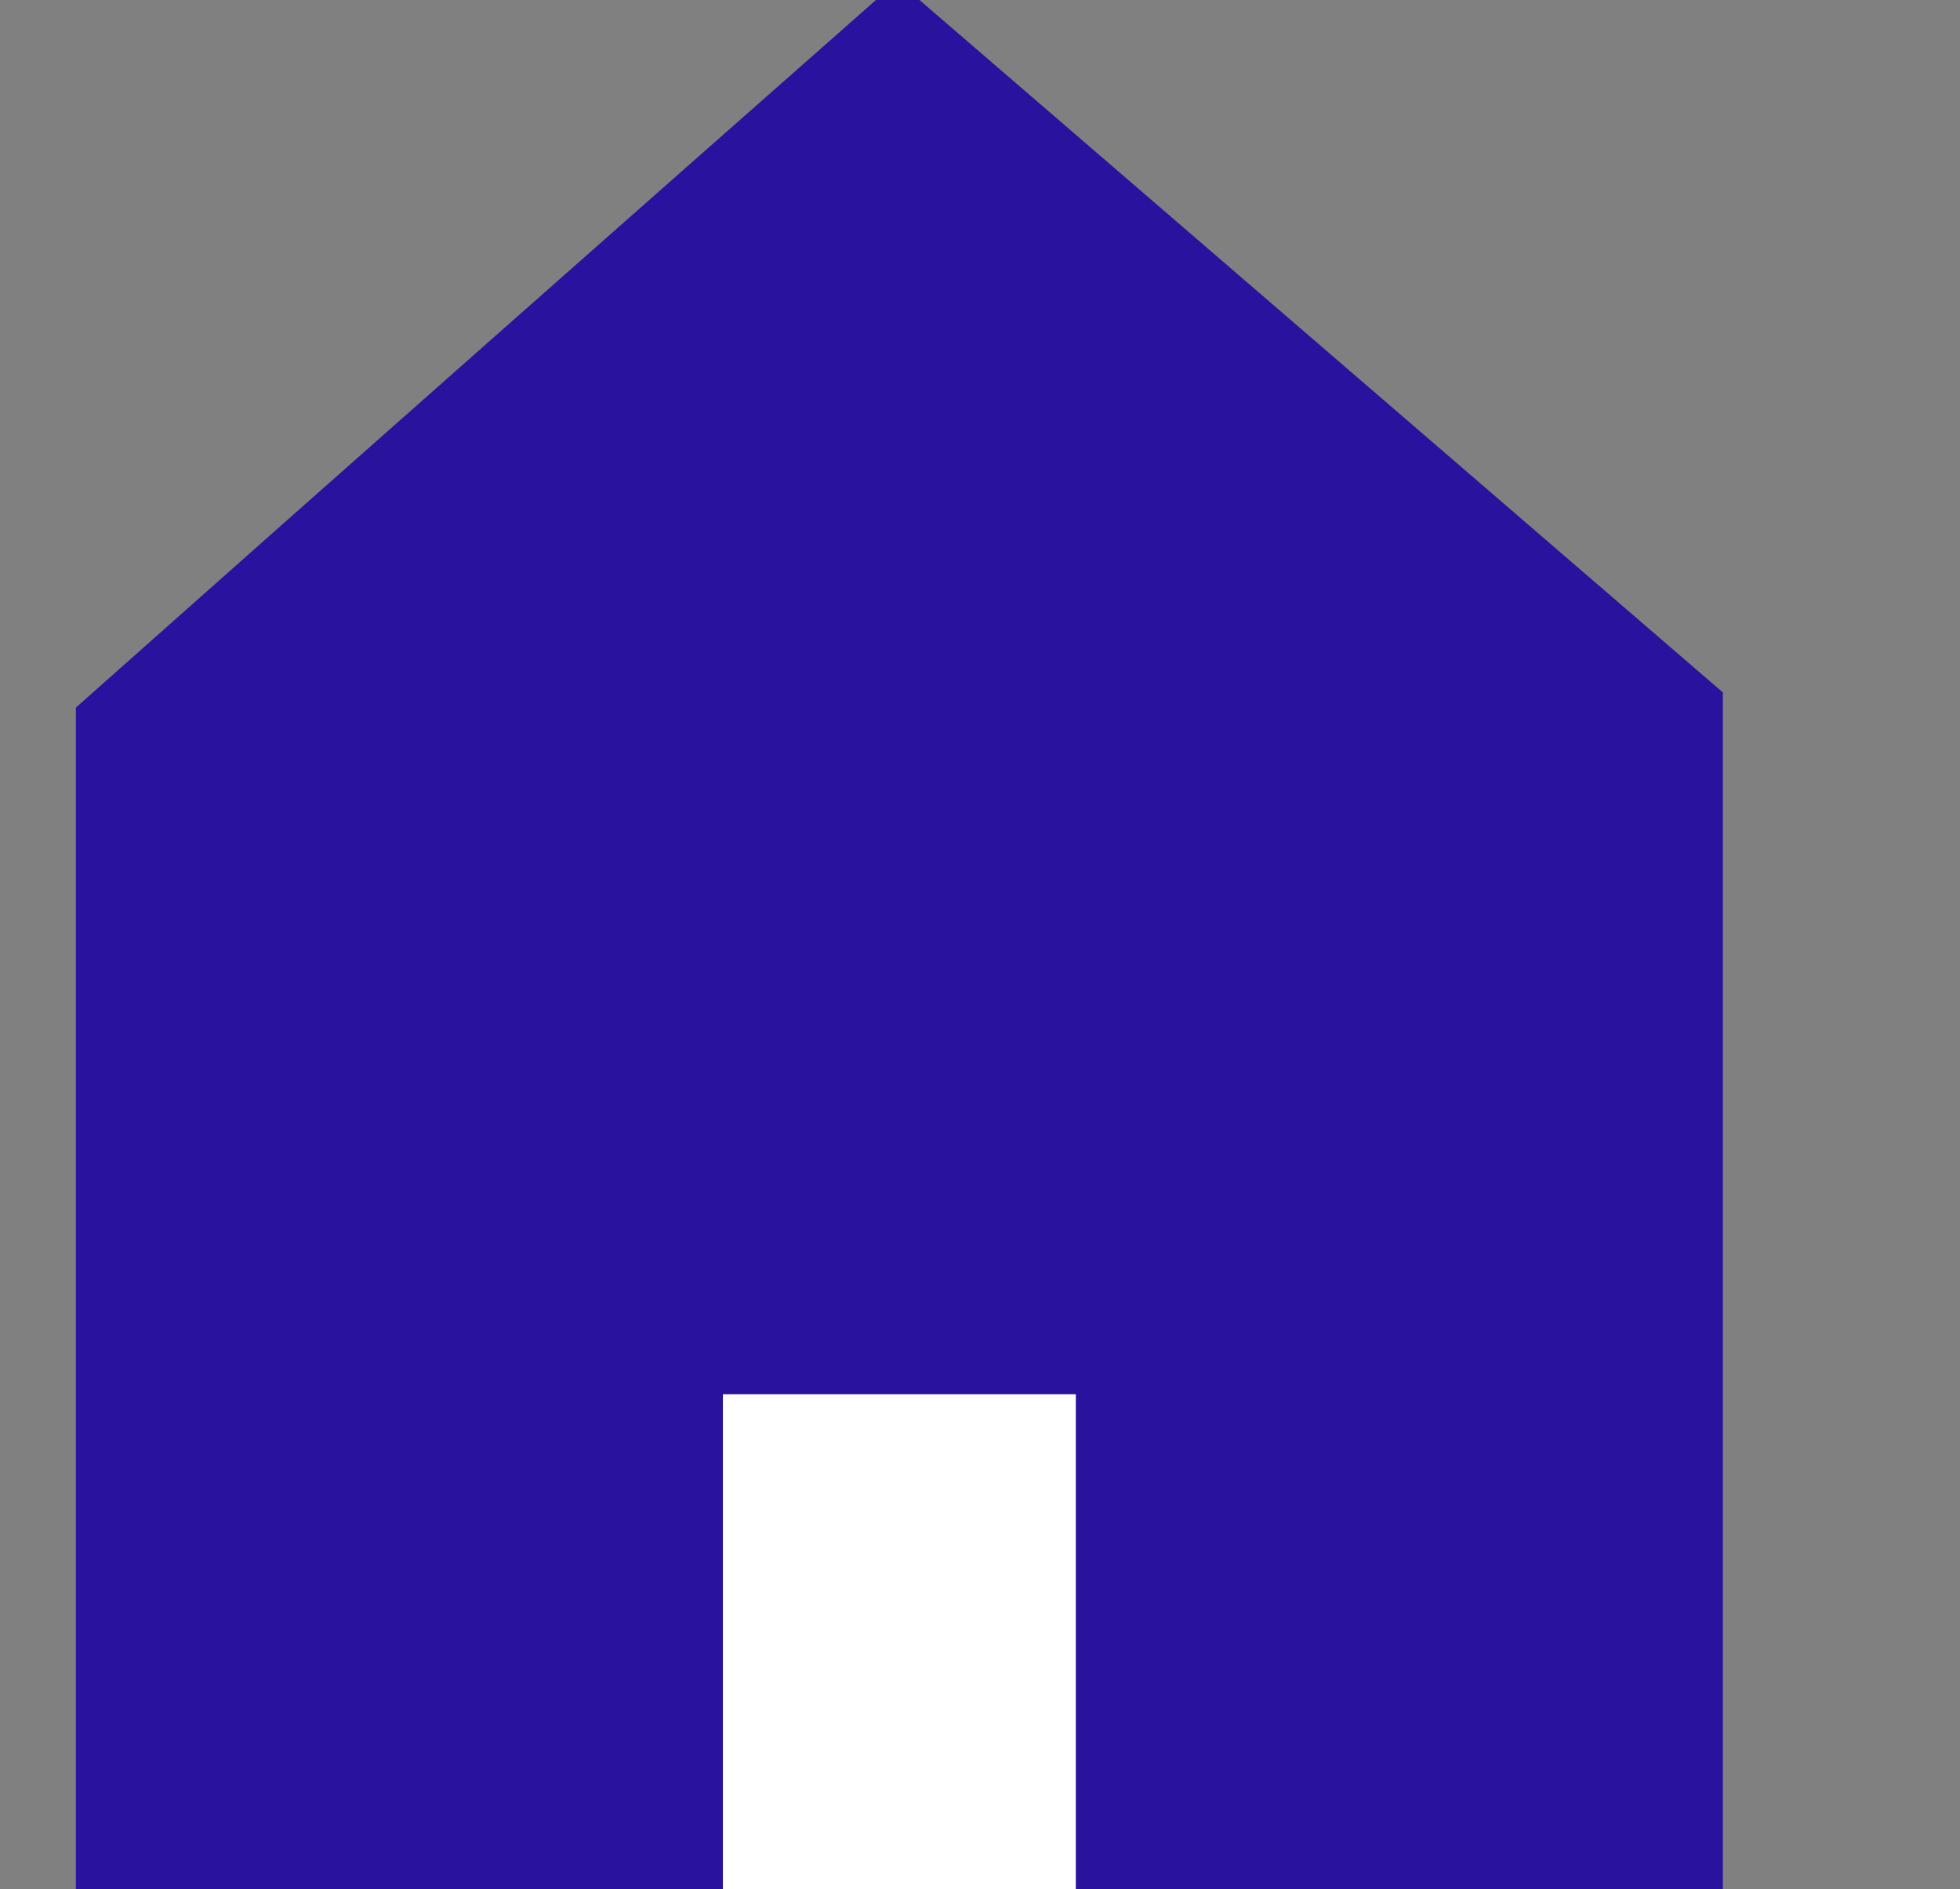 <?xml version="1.0" encoding="utf-8"?>
<!-- Generator: Adobe Illustrator 22.0.0, SVG Export Plug-In . SVG Version: 6.00 Build 0)  -->
<svg version="1.1" id="Laag_1" xmlns="http://www.w3.org/2000/svg" xmlns:xlink="http://www.w3.org/1999/xlink" x="0px" y="0px"
	 viewBox="0 0 103.3 99.6" style="enable-background:new 0 0 103.3 99.6;" xml:space="preserve">
<rect x="0" y="0" width="103.3" height="99.6" fill="#808080" stroke="none"/>
<style type="text/css">
	.st0{fill:#27D07C;}
	.st1{fill:#FFFFFF;}
	.st2{fill:#29129D;}
	.st3{fill:none;stroke:#29129D;stroke-width:8;stroke-miterlimit:10;}
	.st4{fill:none;stroke:#FD376A;stroke-width:8;stroke-miterlimit:10;}
	.st5{fill:none;stroke:#27D07C;stroke-width:8;stroke-miterlimit:10;}
	.st6{fill:#FD376A;}
	.st7{fill:none;stroke:#FFFFFF;stroke-width:6;stroke-miterlimit:10;}
</style>
<g>
	<path class="st2" d="M90.8,100c-28.9,0-57.9,0-86.8,0c0-20.9,0-41.8,0-62.7C18.4,24.5,32.9,11.7,47.3-1c14.5,12.5,29,25,43.5,37.5
		C90.8,57.6,90.8,78.8,90.8,100z"/>
	<rect x="38.1" y="73.5" class="st1" width="18.6" height="26.5"/>
</g>
</svg>
